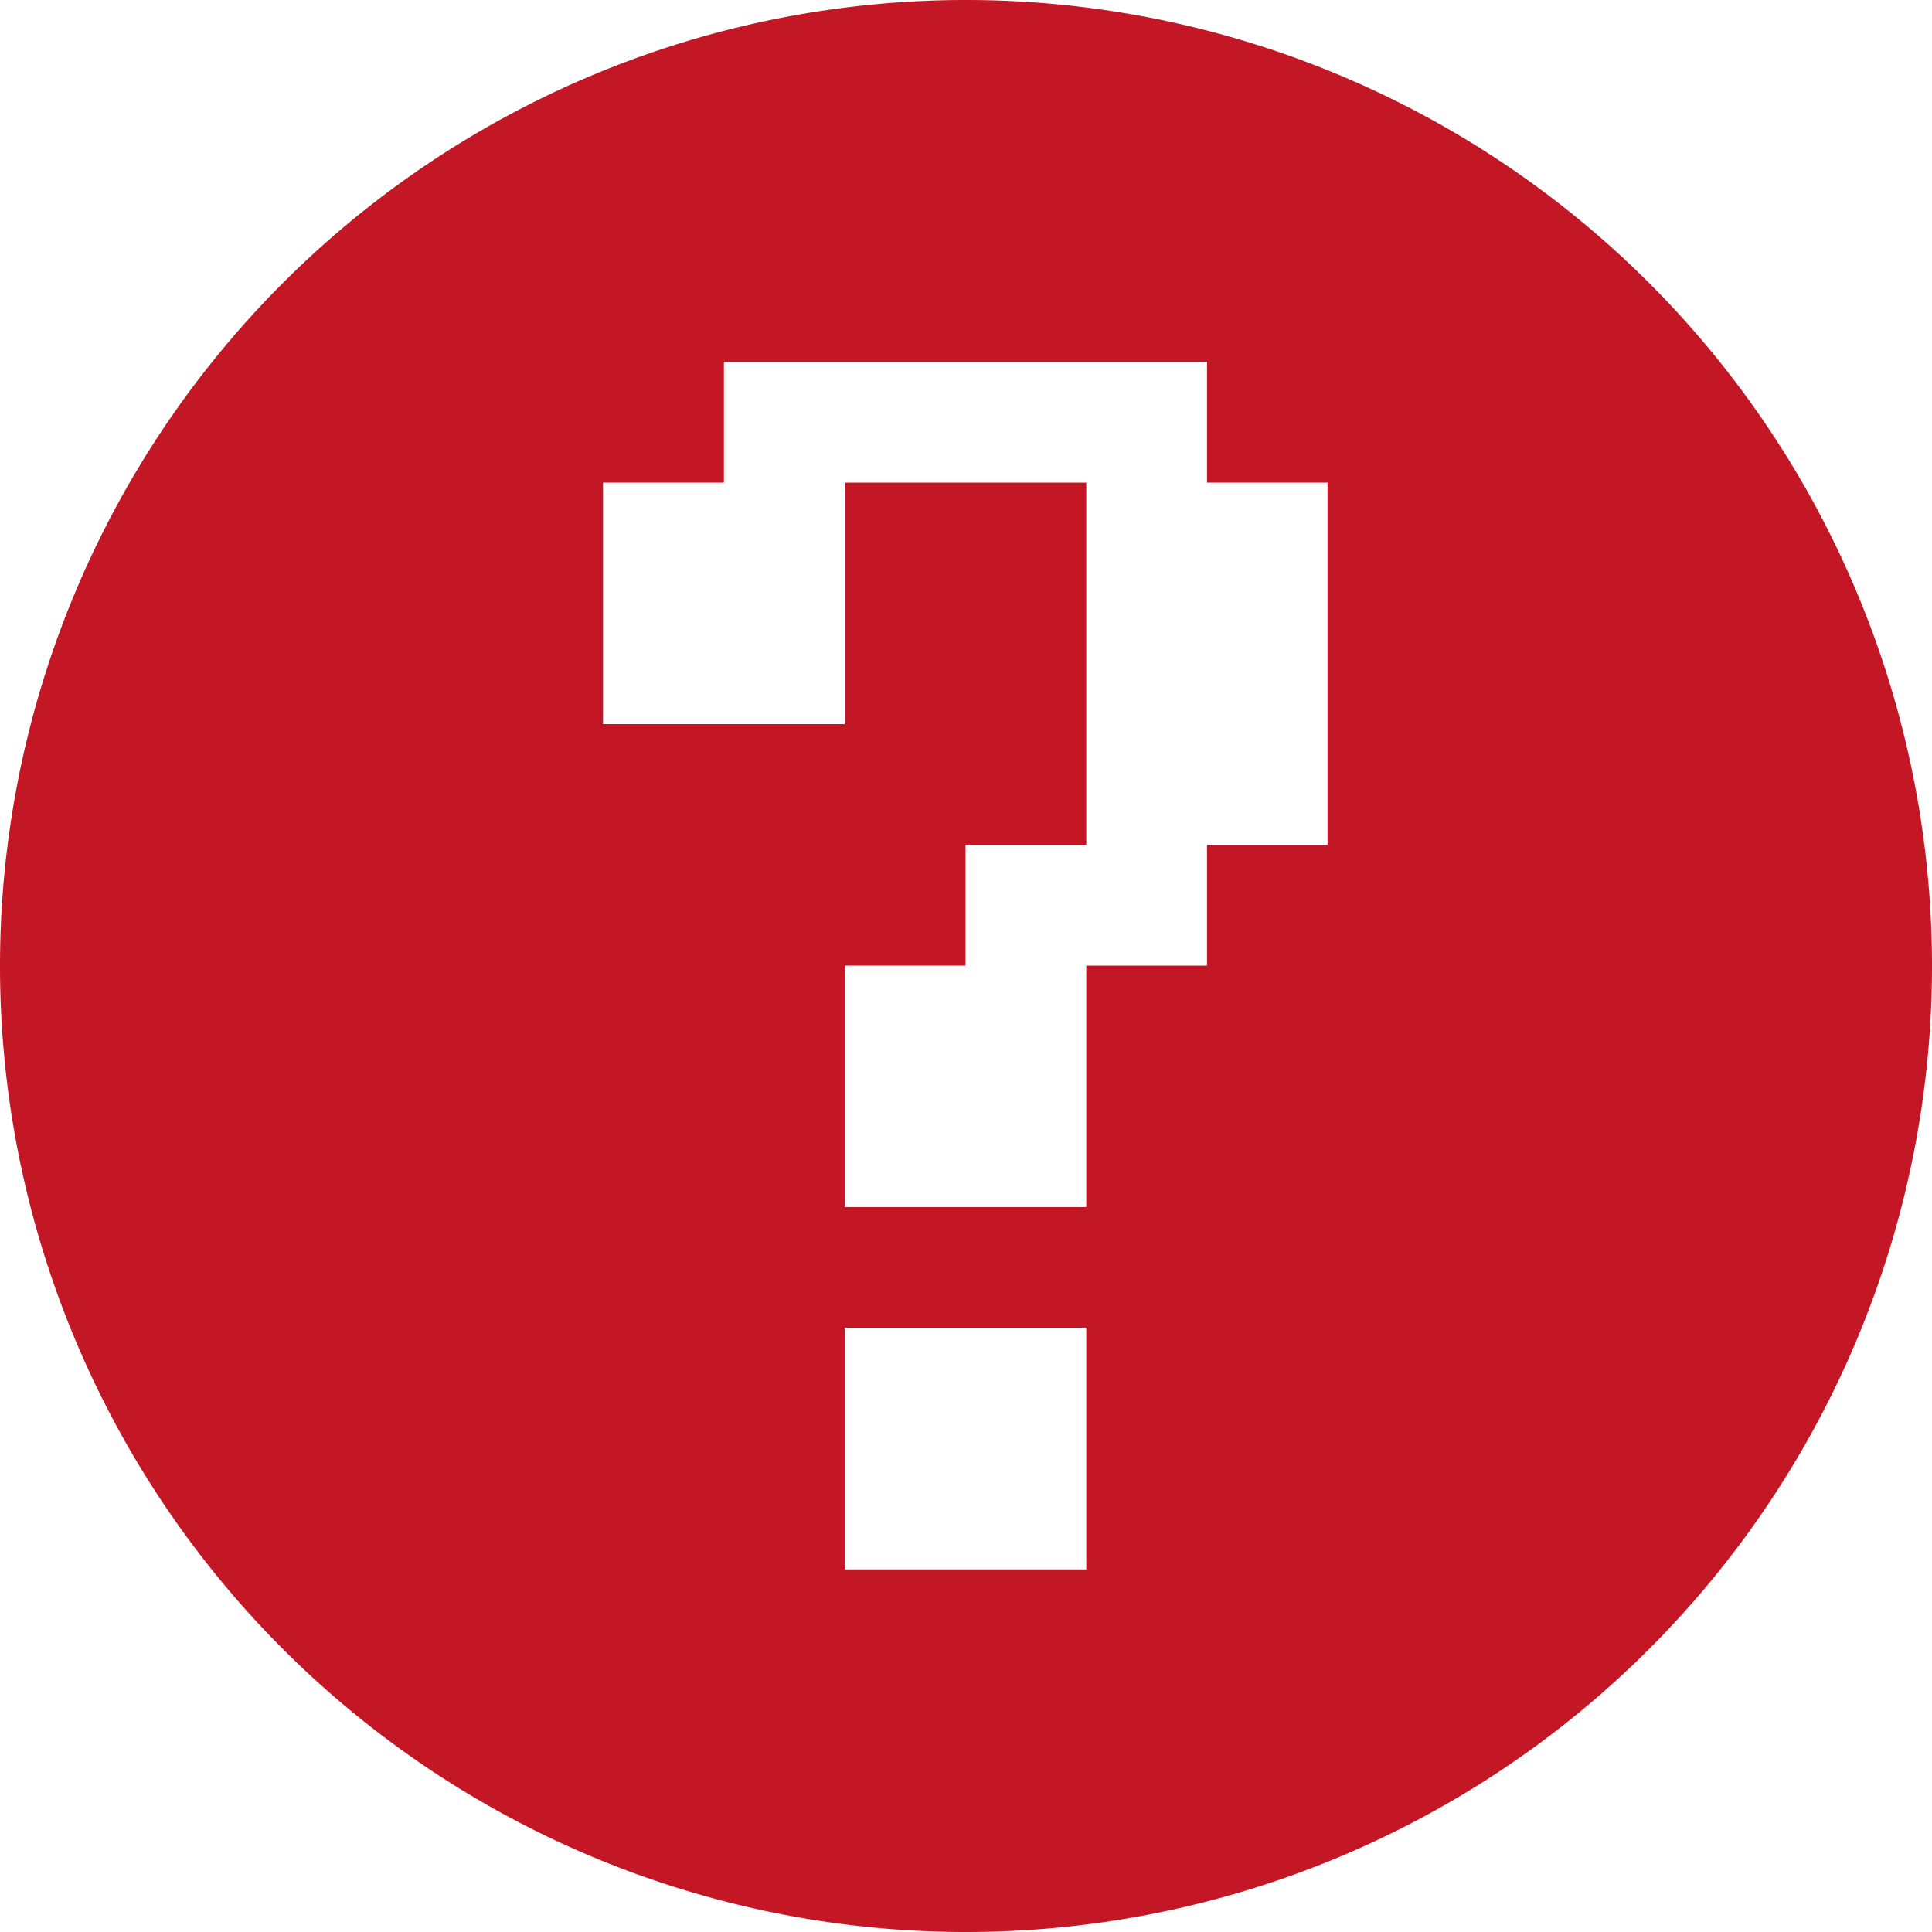 <svg xmlns="http://www.w3.org/2000/svg" width="16" height="16"><path fill-rule="evenodd" fill="#C31725" d="M8 16A8 8 0 1 1 8 0a8 8 0 0 1 0 16zm-1.004-3.003h2v-2h-2v2zm3.998-9h-.998v-1H5.995v1H4.994v2h2.002v-2h2v3h-1v1h-1v2h2v-2h1v-1h.998v-3z"/></svg>
